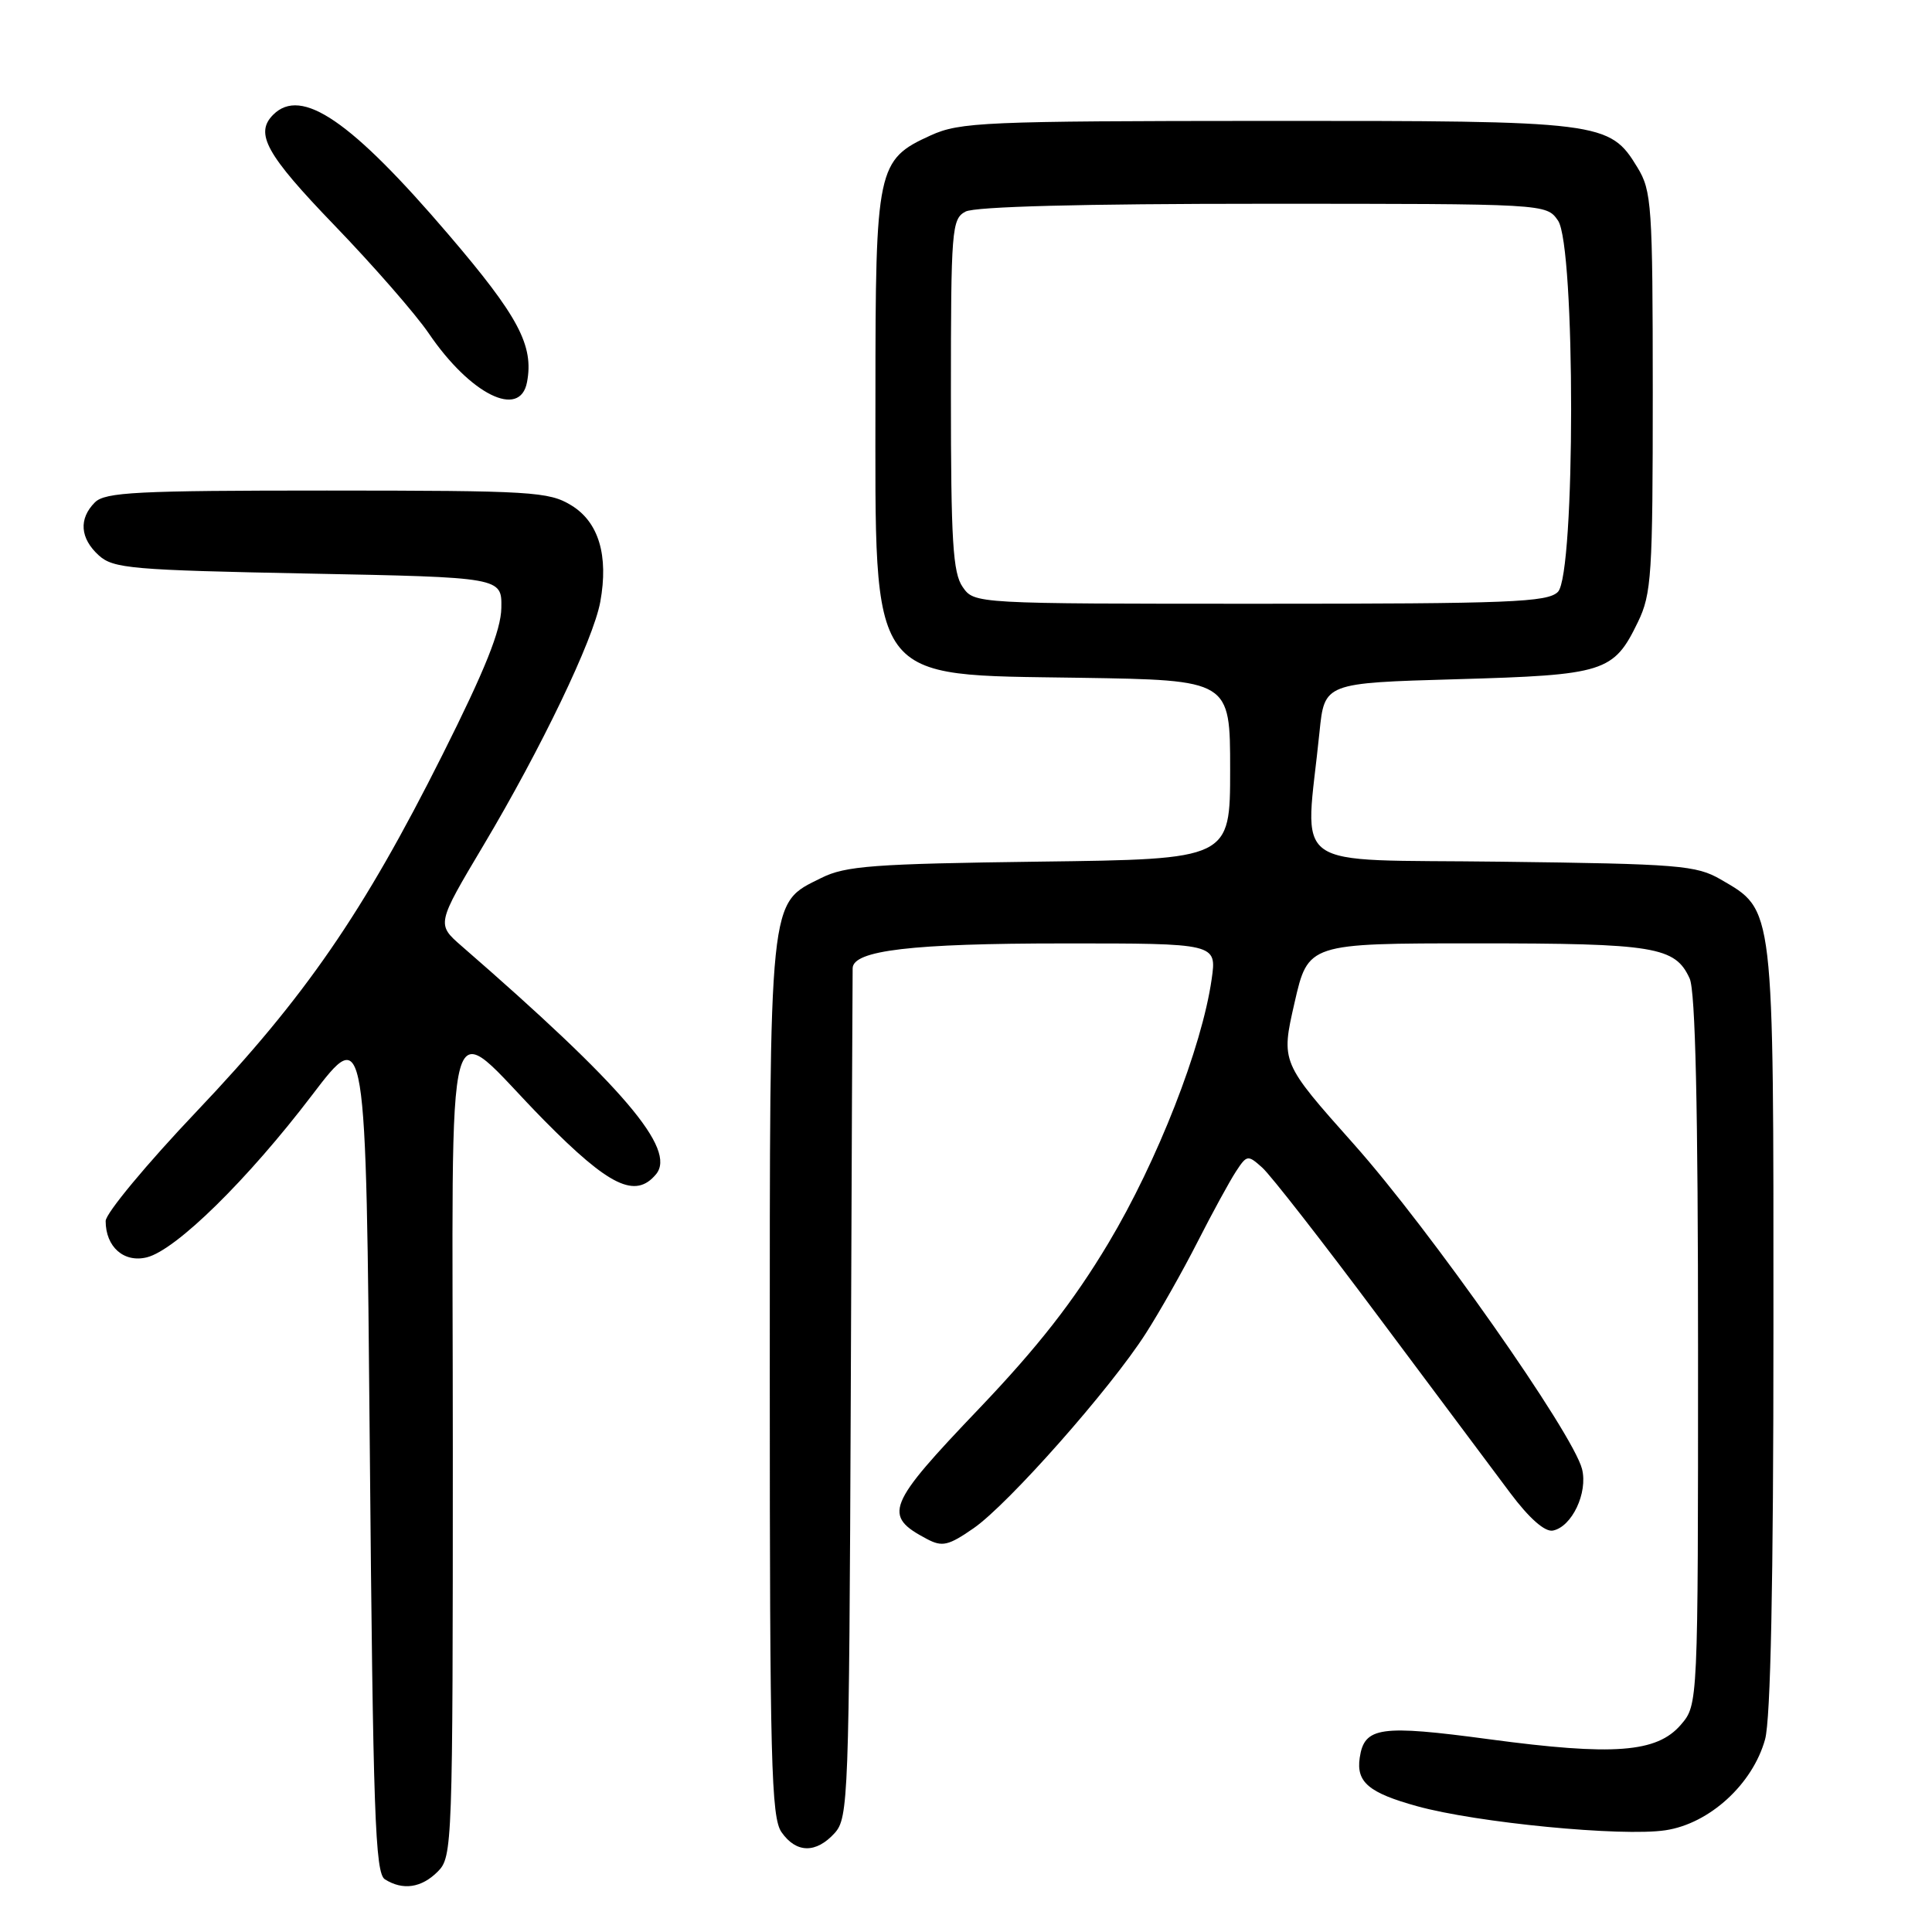 <?xml version="1.0" encoding="UTF-8" standalone="no"?>
<!DOCTYPE svg PUBLIC "-//W3C//DTD SVG 1.1//EN" "http://www.w3.org/Graphics/SVG/1.1/DTD/svg11.dtd" >
<svg xmlns="http://www.w3.org/2000/svg" xmlns:xlink="http://www.w3.org/1999/xlink" version="1.1" viewBox="0 0 256 256">
 <g >
 <path fill="currentColor"
d=" M 58.00 248.00 C 59.95 246.05 60.00 244.67 60.00 191.96 C 60.00 129.47 58.55 134.71 72.08 148.43 C 80.74 157.21 84.20 158.88 86.93 155.59 C 89.67 152.28 82.60 143.98 61.17 125.36 C 57.84 122.46 57.84 122.46 64.08 111.98 C 71.72 99.15 78.62 84.78 79.54 79.75 C 80.66 73.60 79.33 69.17 75.70 66.96 C 72.72 65.14 70.48 65.01 43.32 65.00 C 18.13 65.00 13.93 65.21 12.57 66.57 C 10.41 68.74 10.60 71.33 13.10 73.60 C 15.02 75.33 17.44 75.54 40.85 76.00 C 66.50 76.50 66.50 76.50 66.43 80.55 C 66.38 83.52 64.28 88.75 58.61 100.05 C 48.12 120.96 40.41 132.15 26.09 147.23 C 19.44 154.23 14.00 160.78 14.00 161.79 C 14.00 165.23 16.43 167.36 19.47 166.60 C 23.33 165.63 32.82 156.31 41.34 145.12 C 48.50 135.72 48.50 135.72 49.00 191.90 C 49.43 240.37 49.71 248.20 51.00 249.02 C 53.38 250.52 55.84 250.16 58.00 248.00 Z  M 110.60 242.89 C 112.41 240.88 112.51 238.29 112.73 185.14 C 112.85 154.54 112.96 128.96 112.98 128.30 C 113.02 125.93 120.81 125.01 140.86 125.01 C 161.23 125.00 161.23 125.00 160.55 129.75 C 159.26 138.79 153.35 153.89 146.87 164.72 C 142.26 172.43 137.53 178.47 129.75 186.63 C 117.47 199.49 116.94 200.82 122.83 203.93 C 124.86 205.00 125.67 204.81 129.02 202.49 C 133.62 199.30 147.16 183.99 151.82 176.69 C 153.65 173.84 156.75 168.36 158.70 164.52 C 160.66 160.67 162.94 156.50 163.77 155.23 C 165.22 153.02 165.34 153.00 167.26 154.72 C 168.36 155.70 175.30 164.60 182.68 174.50 C 190.07 184.40 197.91 194.89 200.10 197.81 C 202.63 201.19 204.70 203.01 205.76 202.81 C 208.28 202.32 210.42 197.81 209.63 194.66 C 208.45 189.95 189.47 162.93 179.41 151.63 C 169.73 140.76 169.73 140.76 171.53 132.88 C 173.33 125.00 173.33 125.00 195.62 125.00 C 219.29 125.00 221.97 125.44 223.89 129.66 C 224.65 131.33 225.00 146.75 225.00 178.99 C 225.00 225.89 225.00 225.89 222.72 228.54 C 219.54 232.24 213.80 232.67 197.33 230.46 C 182.87 228.52 180.78 228.81 180.17 232.91 C 179.69 236.15 181.37 237.56 187.77 239.33 C 195.65 241.52 214.93 243.39 220.68 242.52 C 226.51 241.65 232.23 236.42 233.88 230.48 C 234.62 227.82 234.99 209.76 234.99 176.00 C 235.00 119.57 235.13 120.68 228.00 116.53 C 224.77 114.66 222.49 114.47 198.90 114.18 C 170.18 113.81 172.94 115.78 174.84 97.00 C 175.50 90.50 175.50 90.50 193.00 90.00 C 212.65 89.44 213.81 89.08 217.03 82.43 C 218.84 78.70 219.00 76.21 219.00 51.93 C 218.99 27.18 218.86 25.29 216.97 22.19 C 213.27 16.11 212.35 16.00 167.78 16.02 C 130.37 16.04 127.20 16.18 123.32 17.94 C 116.22 21.17 116.00 22.19 116.00 52.48 C 116.00 91.04 114.79 89.37 143.10 89.81 C 163.00 90.12 163.00 90.12 163.00 101.98 C 163.00 113.85 163.00 113.85 137.75 114.17 C 115.72 114.46 112.03 114.73 108.83 116.33 C 101.82 119.82 102.00 118.03 102.00 182.68 C 102.00 233.44 102.19 240.83 103.56 242.78 C 105.51 245.57 108.13 245.61 110.60 242.89 Z  M 69.83 50.65 C 70.76 45.79 68.71 41.93 59.44 31.09 C 46.52 15.97 39.93 11.47 36.20 15.20 C 33.72 17.68 35.26 20.46 44.31 29.85 C 49.43 35.16 55.06 41.60 56.81 44.17 C 62.32 52.27 68.90 55.54 69.83 50.65 Z  M 127.56 77.78 C 126.26 75.92 126.00 71.73 126.00 52.31 C 126.00 30.36 126.11 29.01 127.93 28.04 C 129.17 27.37 143.43 27.00 167.38 27.00 C 204.89 27.00 204.89 27.00 206.44 29.22 C 208.77 32.55 208.76 76.10 206.43 78.43 C 205.06 79.80 200.08 80.00 166.99 80.00 C 129.11 80.00 129.11 80.00 127.56 77.78 Z "/>
</g>
</svg>